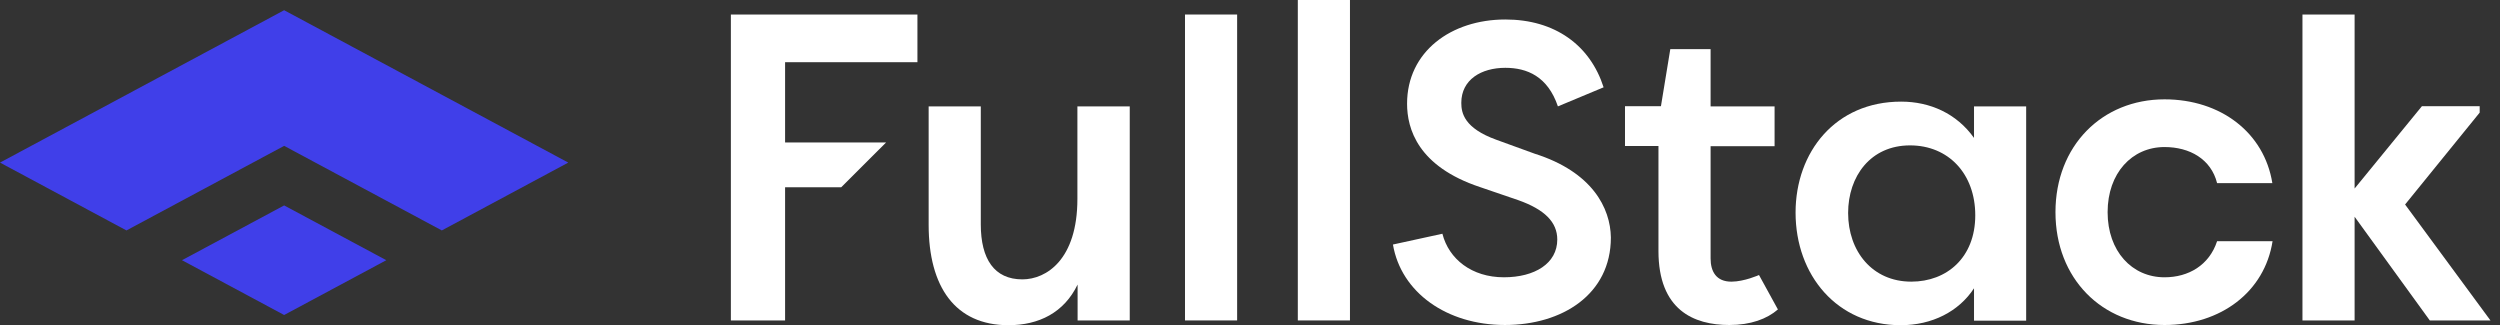 <svg width="246" height="32" viewBox="0 0 246 32" fill="none" xmlns="http://www.w3.org/2000/svg">
<rect x="0" y="0" width="246" height="32" fill="#333333" stroke="none"/>
<path fill-rule="evenodd" clip-rule="evenodd" d="M27.96 20.213L38.012 25.604L27.96 30.996L17.908 25.604L27.96 20.213Z" fill="#403FE9"/>
<path fill-rule="evenodd" clip-rule="evenodd" d="M27.96 1.005L55.918 15.999L43.475 22.675L27.96 14.352L12.443 22.675L0 15.999L27.96 1.005Z" fill="#403FE9"/>
<path d="M111.167 31.531H106.036V28C104.707 30.756 102.234 32 99.229 32C93.975 32 91.379 28.204 91.379 22.123V10.47H96.51V22.082C96.51 25.49 97.839 27.49 100.598 27.49C102.97 27.49 106.016 25.531 106.016 19.572V10.47H111.167V31.531Z" fill="white"/>
<path d="M116.604 31.531V1.429H121.734V31.531H116.604Z" fill="white"/>
<path d="M127.705 31.531V0H132.836V31.531H127.705Z" fill="white"/>
<path d="M141.932 23C142.565 25.489 144.814 27.285 147.983 27.285C151.028 27.285 153.236 25.918 153.236 23.571C153.236 21.857 151.989 20.612 149.393 19.694L145.632 18.408C139.499 16.367 138.456 12.653 138.456 10.204C138.456 5.081 142.79 1.918 148.126 1.918C153.011 1.918 156.466 4.449 157.795 8.591L153.298 10.469C152.296 7.51 150.252 6.673 148.126 6.673C145.754 6.673 143.792 7.836 143.792 10.122C143.792 11.122 144.078 12.612 147.247 13.755L151.008 15.122C156.691 16.918 158.469 20.489 158.51 23.367C158.51 28.979 153.706 31.979 148.085 31.979C142.361 31.979 137.864 28.775 137.066 24.061L141.932 23Z" fill="white"/>
<path d="M199.374 10.469V31.551H194.243V28.367C192.751 30.653 190.114 32 187.027 32C180.772 32 176.684 27.082 176.684 20.918C176.684 14.959 180.608 10 187.068 10C189.91 10 192.526 11.163 194.243 13.571V10.469H199.374ZM188.07 27.714C191.565 27.714 194.366 25.347 194.366 21.184C194.366 17.102 191.729 14.306 187.947 14.306C184.063 14.306 181.855 17.347 181.855 20.959C181.855 24.714 184.227 27.714 188.07 27.714Z" fill="white"/>
<path d="M170.367 27.715C168.875 27.715 168.323 26.715 168.323 25.429V14.388H174.619V10.47H168.323V4.837H164.357L163.437 10.449H159.9V14.367H163.192V24.694C163.192 30.49 166.646 31.98 170.162 31.98C172.268 31.98 173.862 31.388 174.946 30.449L173.086 27.061C173.086 27.061 171.634 27.715 170.367 27.715Z" fill="white"/>
<path d="M71.918 1.429V31.531H77.253V18.429H82.773L87.188 14.021H77.253V6.123H90.275V1.429H71.918Z" fill="white"/>
<path d="M218.162 23.735C217.385 26.102 215.341 27.286 212.99 27.286C209.781 27.286 207.389 24.714 207.389 20.878C207.389 17.041 209.781 14.469 212.99 14.469C215.463 14.469 217.569 15.653 218.162 18.02H223.599C222.802 13.061 218.53 9.775 212.99 9.775C206.837 9.775 202.258 14.347 202.258 20.878C202.258 27.408 206.837 31.98 212.99 31.98C218.53 31.98 222.843 28.714 223.62 23.735H218.162Z" fill="white"/>
<path d="M245.061 31.531L236.661 20.123L244 11.082V10.449H238.317L231.693 18.551V1.429H226.562V31.531H231.693V21.327L239.092 31.531H245.061Z" fill="white"/>
</svg>
